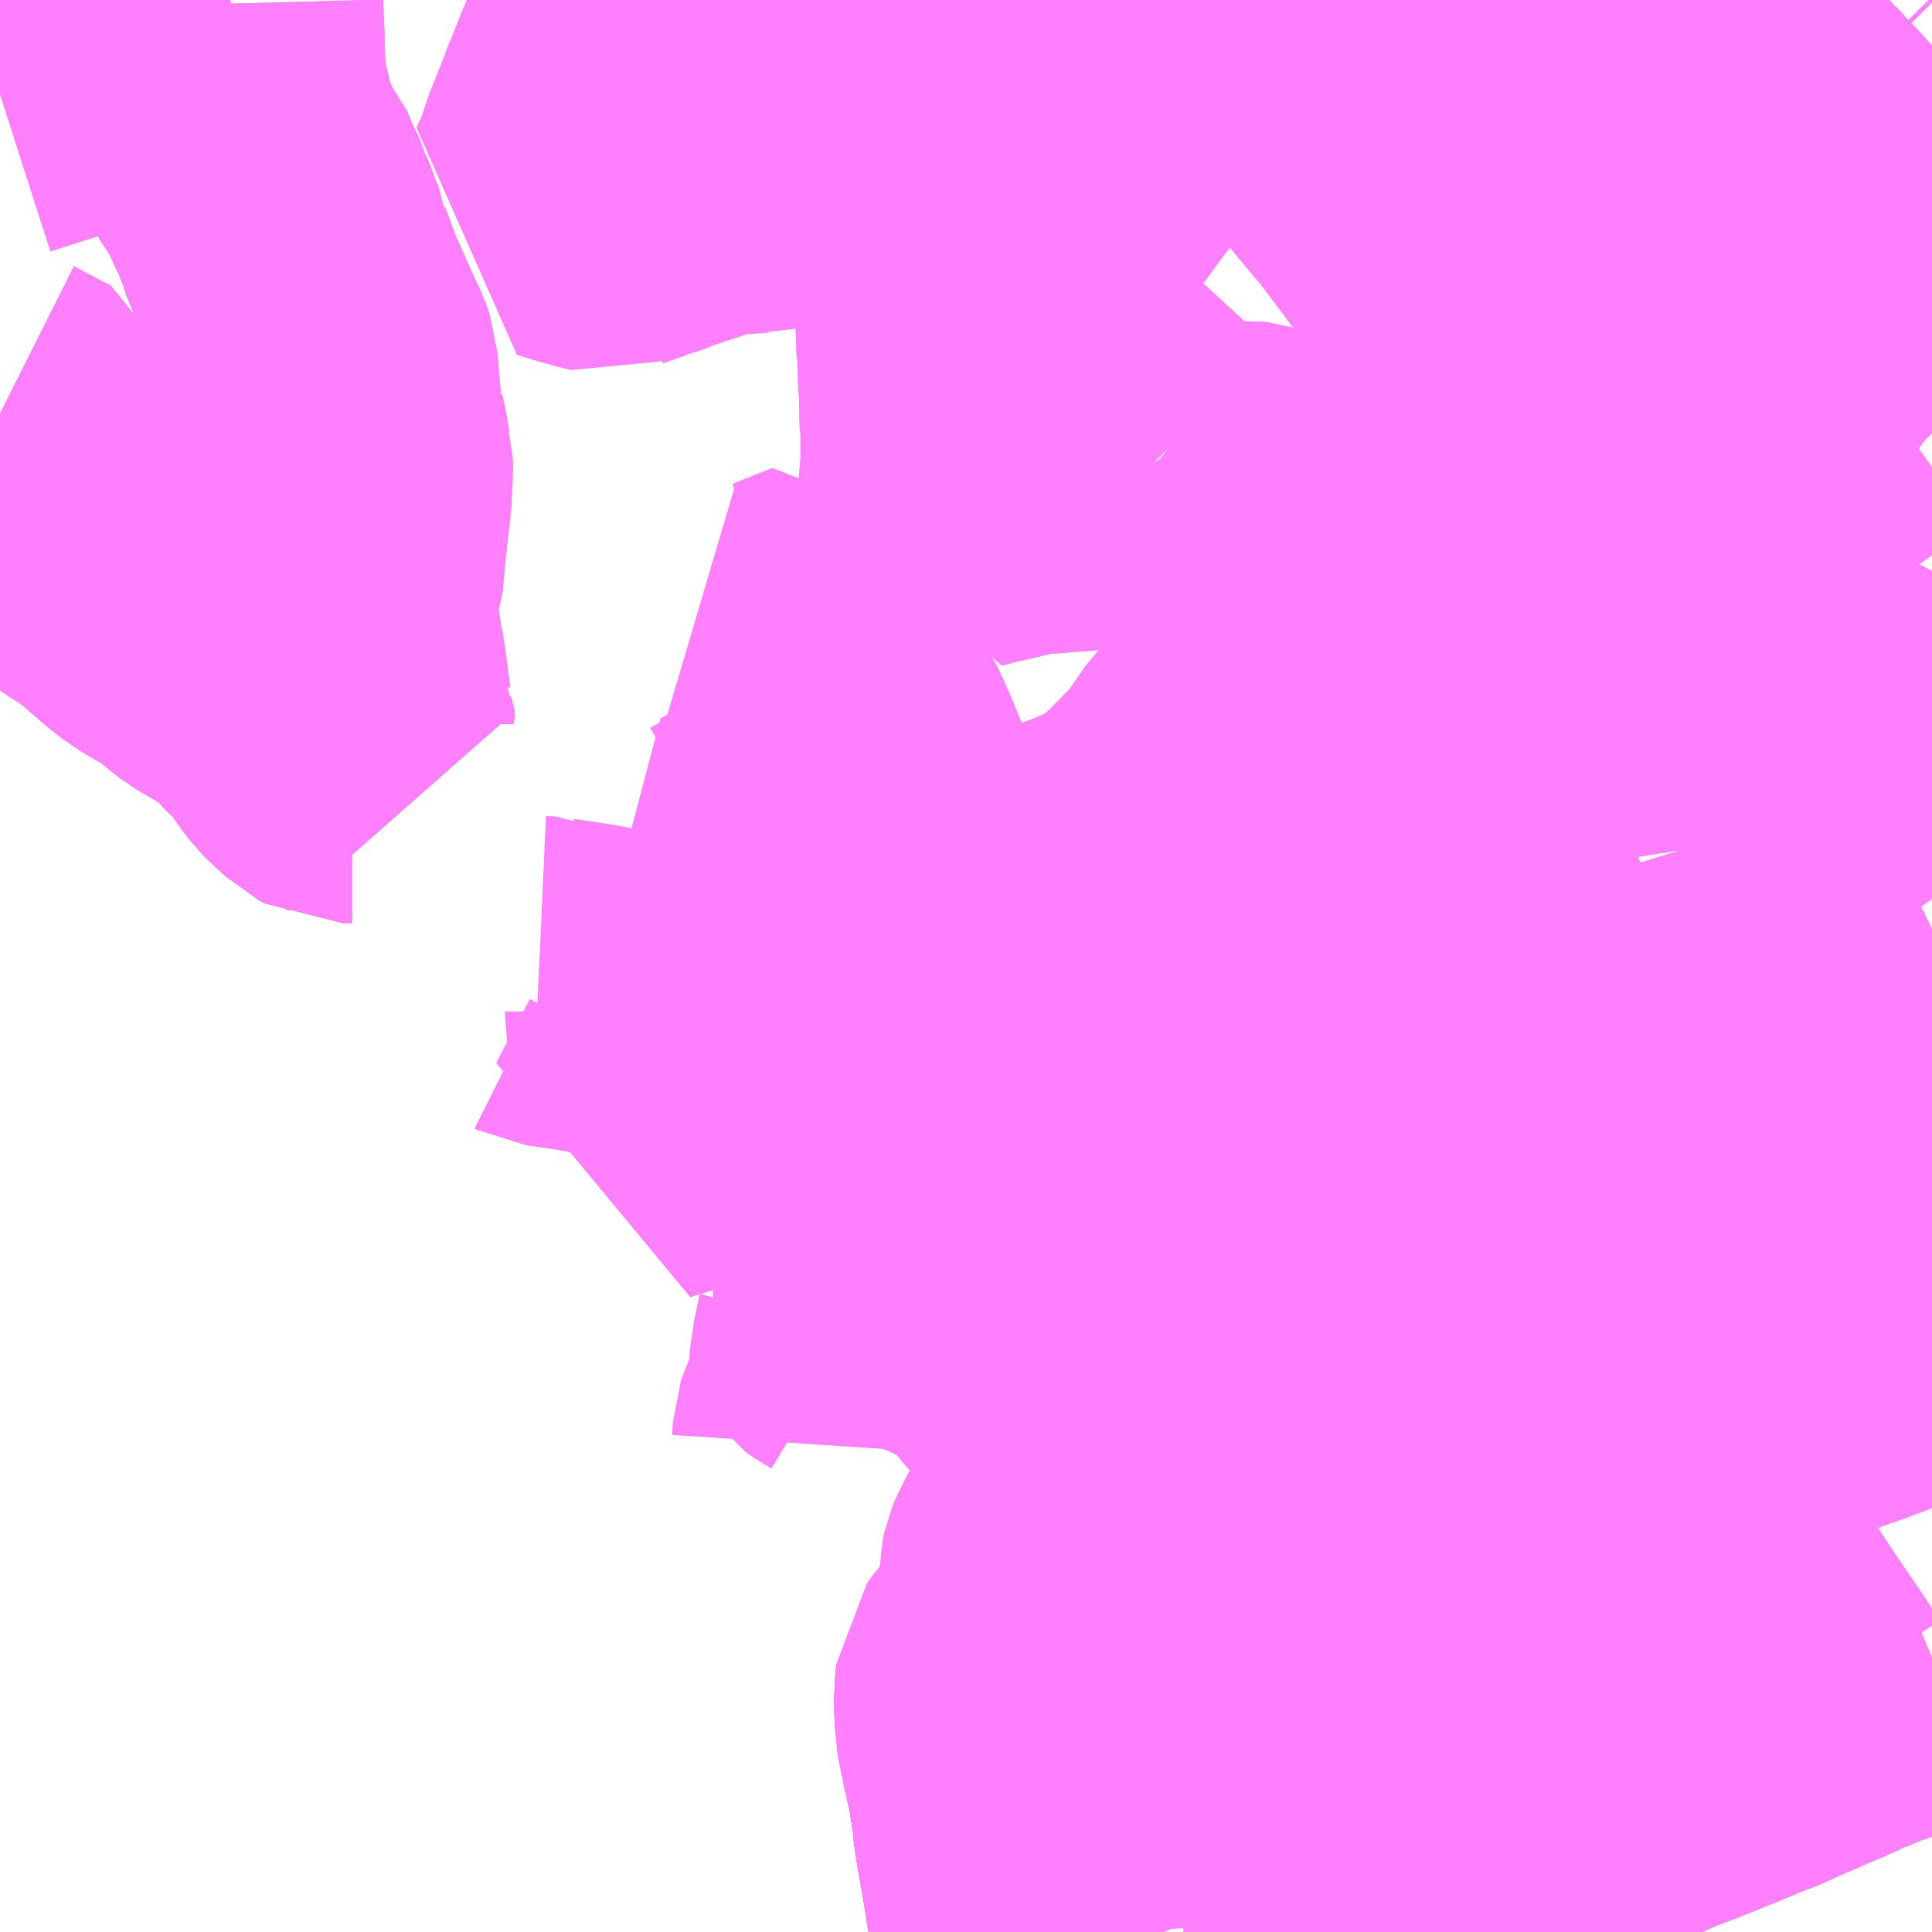 <?xml version="1.0" encoding="UTF-8"?>
<svg  xmlns="http://www.w3.org/2000/svg" xmlns:xlink="http://www.w3.org/1999/xlink" xmlns:go="http://purl.org/svgmap/profile" property="N07_001,N07_002,N07_003,N07_004,N07_005,N07_006,N07_007" viewBox="13952.637 -3599.121 4.395 4.395" go:dataArea="13952.63671875 -3599.12109375 4.39453125 4.39453125" >
<globalCoordinateSystem srsName="http://purl.org/crs/84" transform="matrix(100.0,0.0,0.0,-100.0,0.0,0.0)" />
<defs>
 <g id="p0" >
  <circle cx="0.0" cy="0.0" r="3" stroke="green" stroke-width="0.75" vector-effect="non-scaling-stroke" />
 </g>
</defs>
<g fill="none" fill-rule="evenodd" stroke="#FF00FF" stroke-width="0.75" opacity="0.5" vector-effect="non-scaling-stroke" stroke-linejoin="bevel" >
<path content="1,丸建自動車,⑧,23.0,21.0,21.0," xlink:title="1" d="M13957.031,-3595.351L13956.983,-3595.331L13956.978,-3595.328L13956.905,-3595.296L13956.881,-3595.288L13956.849,-3595.275L13956.824,-3595.265L13956.816,-3595.26L13956.805,-3595.256L13956.789,-3595.249L13956.786,-3595.247L13956.756,-3595.235L13956.738,-3595.227L13956.69,-3595.299L13956.624,-3595.396L13956.588,-3595.451L13956.579,-3595.466L13956.57,-3595.479L13956.545,-3595.524L13956.519,-3595.582L13956.489,-3595.67L13956.473,-3595.72L13956.453,-3595.801L13956.437,-3595.883L13956.434,-3595.897L13956.432,-3595.914L13956.414,-3596L13956.402,-3596.064L13956.394,-3596.108L13956.388,-3596.139L13956.381,-3596.173L13956.38,-3596.178L13956.4,-3596.183L13956.44,-3596.199L13956.466,-3596.208L13956.502,-3596.223L13956.588,-3596.256L13956.613,-3596.267L13956.68,-3596.291L13956.701,-3596.302L13956.701,-3596.305L13956.703,-3596.321L13956.712,-3596.357L13956.718,-3596.375L13956.723,-3596.388L13956.723,-3596.391L13956.738,-3596.432L13956.746,-3596.44L13956.754,-3596.439L13956.779,-3596.43L13956.786,-3596.428L13956.804,-3596.425L13956.836,-3596.426L13956.845,-3596.431L13956.849,-3596.435L13956.855,-3596.446L13956.855,-3596.458L13956.85,-3596.475L13956.847,-3596.486L13956.84,-3596.503L13956.836,-3596.514L13956.803,-3596.597L13956.802,-3596.601L13956.799,-3596.606L13956.796,-3596.617L13956.793,-3596.628L13956.793,-3596.652L13956.798,-3596.68L13956.82,-3596.682L13956.863,-3596.686L13956.888,-3596.691L13956.89,-3596.691L13956.912,-3596.695L13956.946,-3596.7L13956.985,-3596.706L13956.998,-3596.707L13957.008,-3596.712L13957.031,-3596.718"/>
<path content="1,丸建自動車,⑨,22.0,20.0,20.0," xlink:title="1" d="M13957.031,-3596.718L13957.008,-3596.712L13956.998,-3596.707L13956.985,-3596.706L13956.946,-3596.7L13956.912,-3596.695L13956.89,-3596.691L13956.888,-3596.691L13956.863,-3596.686L13956.82,-3596.682L13956.798,-3596.68L13956.793,-3596.652L13956.793,-3596.628L13956.796,-3596.617L13956.799,-3596.606L13956.802,-3596.601L13956.803,-3596.597L13956.836,-3596.514L13956.84,-3596.503L13956.847,-3596.486L13956.85,-3596.475L13956.855,-3596.458L13956.855,-3596.446L13956.849,-3596.435L13956.845,-3596.431L13956.836,-3596.426L13956.804,-3596.425L13956.786,-3596.428L13956.779,-3596.43L13956.754,-3596.439L13956.746,-3596.44L13956.738,-3596.432L13956.723,-3596.391L13956.723,-3596.388L13956.718,-3596.375L13956.712,-3596.357L13956.703,-3596.321L13956.701,-3596.305L13956.701,-3596.302L13956.68,-3596.291L13956.613,-3596.267L13956.588,-3596.256L13956.502,-3596.223L13956.466,-3596.208L13956.44,-3596.199L13956.4,-3596.183L13956.38,-3596.178L13956.381,-3596.173L13956.388,-3596.139L13956.394,-3596.108L13956.402,-3596.064L13956.414,-3596L13956.432,-3595.914L13956.434,-3595.897L13956.437,-3595.883L13956.453,-3595.801L13956.473,-3595.72L13956.489,-3595.67L13956.519,-3595.582L13956.545,-3595.524L13956.57,-3595.479L13956.579,-3595.466L13956.588,-3595.451L13956.624,-3595.396L13956.69,-3595.299L13956.738,-3595.227L13956.756,-3595.235L13956.786,-3595.247L13956.789,-3595.249L13956.805,-3595.256L13956.816,-3595.26L13956.824,-3595.265L13956.849,-3595.275L13956.881,-3595.288L13956.905,-3595.296L13956.978,-3595.328L13956.983,-3595.331L13957.031,-3595.351"/>
<path content="1,東武バスウエスト,大60,6.5,4.5,4.5," xlink:title="1" d="M13956.396,-3594.727L13956.387,-3594.735L13956.306,-3594.814L13956.288,-3594.834L13956.283,-3594.837L13956.279,-3594.84L13956.272,-3594.847L13956.23,-3594.889L13956.192,-3594.924L13956.132,-3594.977"/>
<path content="1,東武バスウエスト,大60,6.5,4.5,4.5," xlink:title="1" d="M13956.105,-3594.963L13956.132,-3594.977"/>
<path content="1,東武バスウエスト,大60,6.5,4.5,4.5," xlink:title="1" d="M13956.132,-3594.977L13956.087,-3595.022L13956.072,-3595.037L13956.058,-3595.053L13956.04,-3595.07L13956.015,-3595.097L13955.968,-3595.148L13955.944,-3595.185L13955.926,-3595.217L13955.923,-3595.227L13955.919,-3595.234L13955.883,-3595.315L13955.851,-3595.382L13955.844,-3595.4L13955.83,-3595.406L13955.825,-3595.41L13955.813,-3595.421L13955.802,-3595.435L13955.797,-3595.444L13955.783,-3595.472L13955.771,-3595.496L13955.758,-3595.52L13955.736,-3595.565L13955.732,-3595.578L13955.731,-3595.591L13955.729,-3595.603L13955.727,-3595.613L13955.725,-3595.628L13955.722,-3595.66L13955.72,-3595.666L13955.721,-3595.673L13955.715,-3595.794L13955.713,-3595.84L13955.71,-3595.91L13955.706,-3595.992L13955.701,-3596.128L13955.7,-3596.143L13955.701,-3596.173L13955.698,-3596.195L13955.698,-3596.209L13955.697,-3596.216L13955.695,-3596.329L13955.693,-3596.347L13955.693,-3596.378L13955.698,-3596.397L13955.718,-3596.437L13955.731,-3596.457L13955.763,-3596.498L13955.77,-3596.521L13955.776,-3596.548L13955.79,-3596.6L13955.801,-3596.649L13955.808,-3596.689L13955.785,-3596.69L13955.777,-3596.688L13955.761,-3596.686L13955.73,-3596.682L13955.638,-3596.666L13955.629,-3596.666L13955.614,-3596.668L13955.515,-3596.707L13955.488,-3596.717L13955.482,-3596.72"/>
<path content="1,東武バスウエスト,大62,45.5,45.0,45.0," xlink:title="1" d="M13956.396,-3594.727L13956.387,-3594.735L13956.306,-3594.814L13956.288,-3594.834L13956.283,-3594.837L13956.279,-3594.84L13956.272,-3594.847L13956.23,-3594.889L13956.192,-3594.924L13956.132,-3594.977L13956.105,-3594.963L13956.085,-3594.957L13956.066,-3594.949L13956.057,-3594.945L13956.044,-3594.94L13955.983,-3594.913L13955.973,-3594.909L13955.958,-3594.902L13955.883,-3594.869L13955.847,-3594.852L13955.828,-3594.843L13955.82,-3594.84L13955.817,-3594.839L13955.741,-3594.801L13955.713,-3594.789L13955.693,-3594.778L13955.667,-3594.765L13955.644,-3594.754L13955.621,-3594.743L13955.59,-3594.727M13954.991,-3594.727L13954.986,-3594.773L13954.977,-3594.82L13954.975,-3594.841L13954.972,-3594.855L13954.957,-3594.941L13954.95,-3594.988L13954.95,-3594.998L13954.939,-3595.069L13954.921,-3595.15L13954.916,-3595.166L13954.914,-3595.185L13954.909,-3595.236L13954.911,-3595.279L13954.913,-3595.3"/>
<path content="1,東武バスウエスト,大65,16.5,11.5,11.5," xlink:title="1" d="M13954.991,-3594.727L13954.986,-3594.773L13954.977,-3594.82L13954.975,-3594.841L13954.972,-3594.855L13954.957,-3594.941L13954.95,-3594.988L13954.95,-3594.998L13954.939,-3595.069L13954.921,-3595.15L13954.916,-3595.166L13954.914,-3595.185L13954.909,-3595.236L13954.911,-3595.279L13954.913,-3595.3"/>
<path content="1,東武バスウエスト,尾01,209.2,197.5,196.0," xlink:title="1" d="M13956.131,-3595.623L13956.126,-3595.665L13956.127,-3595.696L13956.126,-3595.771L13956.133,-3595.791L13956.157,-3595.798L13956.177,-3595.806L13956.191,-3595.811L13956.204,-3595.817L13956.239,-3595.826L13956.241,-3595.827L13956.312,-3595.845L13956.326,-3595.849L13956.385,-3595.866L13956.389,-3595.868L13956.399,-3595.872L13956.437,-3595.883"/>
<path content="1,東武バスウエスト,尾01,209.2,197.5,196.0," xlink:title="1" d="M13956.437,-3595.883L13956.434,-3595.897L13956.432,-3595.914L13956.414,-3596L13956.402,-3596.064L13956.394,-3596.108L13956.388,-3596.139L13956.381,-3596.173L13956.38,-3596.178"/>
<path content="1,東武バスウエスト,尾01,209.2,197.5,196.0," xlink:title="1" d="M13956.38,-3596.178L13956.4,-3596.183L13956.44,-3596.199L13956.466,-3596.208L13956.502,-3596.223L13956.588,-3596.256L13956.613,-3596.267L13956.68,-3596.291L13956.701,-3596.302L13956.701,-3596.305L13956.703,-3596.321L13956.712,-3596.357L13956.718,-3596.375L13956.723,-3596.388L13956.723,-3596.391L13956.738,-3596.432L13956.746,-3596.44L13956.754,-3596.439L13956.779,-3596.43L13956.786,-3596.428L13956.804,-3596.425L13956.836,-3596.426L13956.845,-3596.431L13956.849,-3596.435L13956.855,-3596.446L13956.855,-3596.458L13956.85,-3596.475L13956.847,-3596.486L13956.84,-3596.503L13956.836,-3596.514L13956.803,-3596.597L13956.802,-3596.601L13956.799,-3596.606L13956.796,-3596.617L13956.793,-3596.628L13956.793,-3596.652L13956.798,-3596.68"/>
<path content="1,東武バスウエスト,尾01,209.2,197.5,196.0," xlink:title="1" d="M13956.38,-3596.178L13956.374,-3596.209L13956.371,-3596.217L13956.369,-3596.238L13956.361,-3596.251L13956.353,-3596.263L13956.335,-3596.297L13956.329,-3596.309L13956.318,-3596.33L13956.297,-3596.374L13956.293,-3596.381L13956.277,-3596.419L13956.267,-3596.439L13956.254,-3596.47L13956.249,-3596.481L13956.223,-3596.539L13956.204,-3596.584L13956.196,-3596.604L13956.156,-3596.701L13956.179,-3596.709L13956.198,-3596.716L13956.245,-3596.729L13956.257,-3596.725L13956.319,-3596.701L13956.35,-3596.689L13956.409,-3596.686L13956.45,-3596.682L13956.483,-3596.68L13956.509,-3596.68L13956.547,-3596.677L13956.635,-3596.675L13956.773,-3596.677L13956.798,-3596.68"/>
<path content="1,東武バスウエスト,尾01,209.2,197.5,196.0," xlink:title="1" d="M13956.798,-3596.68L13956.82,-3596.682L13956.863,-3596.686L13956.888,-3596.691L13956.89,-3596.691L13956.912,-3596.695L13956.946,-3596.7L13956.985,-3596.706L13956.998,-3596.707L13957.008,-3596.712L13957.031,-3596.718"/>
<path content="1,東武バスウエスト,尾01,209.2,197.5,196.0," xlink:title="1" d="M13957.031,-3596.089L13957.009,-3596.081L13956.959,-3596.06L13956.932,-3596.053L13956.91,-3596.045L13956.843,-3596.02L13956.788,-3596.001L13956.747,-3595.984L13956.694,-3595.968L13956.515,-3595.909L13956.437,-3595.883"/>
<path content="1,東武バスウエスト,尾08,72.5,56.5,56.5," xlink:title="1" d="M13955.468,-3596.724L13955.394,-3596.748L13955.349,-3596.758L13955.334,-3596.758L13955.326,-3596.762L13955.317,-3596.763L13955.279,-3596.769L13955.272,-3596.77L13955.245,-3596.775L13955.182,-3596.786L13955.156,-3596.789L13955.145,-3596.791L13955.127,-3596.794L13955.118,-3596.795L13955.116,-3596.796L13955.035,-3596.807L13955.029,-3596.808L13954.998,-3596.816L13954.988,-3596.814L13954.955,-3596.818L13954.911,-3596.824L13954.88,-3596.829L13954.824,-3596.837L13954.812,-3596.84L13954.808,-3596.84L13954.781,-3596.844L13954.756,-3596.847L13954.735,-3596.85L13954.712,-3596.853L13954.697,-3596.853L13954.648,-3596.858L13954.606,-3596.86L13954.597,-3596.859L13954.587,-3596.858L13954.571,-3596.854L13954.541,-3596.847L13954.501,-3596.838L13954.492,-3596.836L13954.472,-3596.834L13954.419,-3596.817L13954.411,-3596.812L13954.412,-3596.804L13954.435,-3596.758L13954.449,-3596.739L13954.482,-3596.701L13954.505,-3596.675L13954.528,-3596.651L13954.546,-3596.632L13954.567,-3596.611L13954.607,-3596.569L13954.613,-3596.556L13954.611,-3596.506L13954.611,-3596.492L13954.616,-3596.469L13954.624,-3596.449L13954.64,-3596.42L13954.656,-3596.395L13954.668,-3596.377L13954.691,-3596.344L13954.695,-3596.339L13954.703,-3596.33L13954.718,-3596.312L13954.723,-3596.331L13954.727,-3596.343L13954.727,-3596.368L13954.725,-3596.373L13954.725,-3596.392L13954.733,-3596.406L13954.742,-3596.412L13954.789,-3596.431L13954.818,-3596.442L13954.863,-3596.458L13954.87,-3596.457L13954.918,-3596.479L13954.923,-3596.48L13954.981,-3596.503L13955,-3596.512L13955.05,-3596.537L13955.075,-3596.551L13955.114,-3596.575L13955.137,-3596.588L13955.139,-3596.59L13955.168,-3596.608L13955.176,-3596.612L13955.268,-3596.672L13955.285,-3596.682L13955.297,-3596.688L13955.321,-3596.694L13955.348,-3596.7L13955.372,-3596.704L13955.382,-3596.707L13955.426,-3596.715L13955.468,-3596.724"/>
<path content="1,東武バスウエスト,尾08,72.5,56.5,56.5," xlink:title="1" d="M13957.031,-3596.718L13957.008,-3596.712L13956.998,-3596.707L13956.985,-3596.706L13956.946,-3596.7L13956.912,-3596.695L13956.89,-3596.691L13956.888,-3596.691L13956.863,-3596.686L13956.82,-3596.682L13956.798,-3596.68L13956.773,-3596.677L13956.635,-3596.675L13956.547,-3596.677L13956.509,-3596.68L13956.483,-3596.68L13956.45,-3596.682L13956.409,-3596.686L13956.35,-3596.689L13956.319,-3596.701L13956.257,-3596.725L13956.245,-3596.729L13956.198,-3596.716L13956.179,-3596.709L13956.156,-3596.701L13956.134,-3596.704L13956.041,-3596.703L13955.986,-3596.701L13955.947,-3596.699L13955.907,-3596.698L13955.851,-3596.693L13955.808,-3596.689L13955.785,-3596.69L13955.777,-3596.688L13955.761,-3596.686L13955.73,-3596.682L13955.638,-3596.666L13955.629,-3596.666L13955.614,-3596.668L13955.515,-3596.707L13955.488,-3596.717L13955.482,-3596.72L13955.468,-3596.724"/>
<path content="1,東武バスウエスト,尾10,8.0,8.0,8.0," xlink:title="1" d="M13954.991,-3594.727L13954.986,-3594.773L13954.977,-3594.82L13954.975,-3594.841L13954.972,-3594.855L13954.957,-3594.941L13954.95,-3594.988L13954.95,-3594.998L13954.939,-3595.069L13954.921,-3595.15L13954.946,-3595.16L13954.966,-3595.169L13955.042,-3595.21L13955.095,-3595.239L13955.12,-3595.252L13955.143,-3595.264L13955.194,-3595.292L13955.224,-3595.307L13955.267,-3595.33L13955.292,-3595.343L13955.301,-3595.35L13955.315,-3595.353L13955.355,-3595.377L13955.368,-3595.384L13955.451,-3595.428L13955.472,-3595.439L13955.49,-3595.449L13955.563,-3595.487L13955.634,-3595.525L13955.666,-3595.541L13955.677,-3595.547L13955.696,-3595.559L13955.716,-3595.569L13955.732,-3595.578L13955.76,-3595.593L13955.85,-3595.64L13955.903,-3595.67L13955.953,-3595.696L13955.984,-3595.712L13955.99,-3595.716L13956.018,-3595.731L13956.097,-3595.773L13956.101,-3595.775L13956.133,-3595.791"/>
<path content="1,東武バスウエスト,尾10,8.0,8.0,8.0," xlink:title="1" d="M13956.131,-3595.623L13956.126,-3595.665L13956.127,-3595.696L13956.126,-3595.771L13956.133,-3595.791"/>
<path content="1,東武バスウエスト,尾10,8.0,8.0,8.0," xlink:title="1" d="M13956.133,-3595.791L13956.157,-3595.798L13956.177,-3595.806L13956.191,-3595.811L13956.204,-3595.817L13956.239,-3595.826L13956.241,-3595.827L13956.312,-3595.845L13956.326,-3595.849L13956.385,-3595.866L13956.389,-3595.868L13956.399,-3595.872L13956.437,-3595.883L13956.515,-3595.909L13956.694,-3595.968L13956.747,-3595.984L13956.788,-3596.001L13956.843,-3596.02L13956.91,-3596.045L13956.932,-3596.053L13956.959,-3596.06L13957.009,-3596.081L13957.031,-3596.089"/>
<path content="1,東武バスウエスト,川越04,20.0,12.0,12.0," xlink:title="1" d="M13952.637,-3598.906L13952.746,-3598.941L13952.811,-3598.966L13952.843,-3598.977L13952.857,-3598.984L13952.906,-3599.005L13952.917,-3599.011L13952.932,-3599.023L13952.955,-3599.045L13952.985,-3599.071L13953.001,-3599.082L13953.014,-3599.087L13953.032,-3599.093L13953.061,-3599.099L13953.069,-3599.1L13953.111,-3599.107L13953.134,-3599.112L13953.16,-3599.121"/>
<path content="1,東武バスウエスト,川越06,42.0,31.5,31.5," xlink:title="1" d="M13954.991,-3594.727L13954.986,-3594.773L13954.977,-3594.82L13954.975,-3594.841L13954.972,-3594.855L13954.957,-3594.941L13954.95,-3594.988L13954.95,-3594.998L13954.939,-3595.069L13954.921,-3595.15L13954.916,-3595.166L13954.914,-3595.185L13954.909,-3595.236L13954.911,-3595.279L13954.913,-3595.3"/>
<path content="1,東武バスウエスト,川越06,42.0,31.5,31.5," xlink:title="1" d="M13955.59,-3594.727L13955.621,-3594.743L13955.644,-3594.754L13955.667,-3594.765L13955.693,-3594.778L13955.713,-3594.789L13955.741,-3594.801L13955.817,-3594.839L13955.82,-3594.84L13955.828,-3594.843L13955.847,-3594.852L13955.883,-3594.869L13955.958,-3594.902L13955.973,-3594.909L13955.983,-3594.913L13956.044,-3594.94L13956.057,-3594.945L13956.066,-3594.949L13956.085,-3594.957L13956.105,-3594.963L13956.132,-3594.977L13956.181,-3594.996L13956.191,-3595L13956.271,-3595.033L13956.33,-3595.057L13956.344,-3595.063L13956.417,-3595.095L13956.438,-3595.102L13956.478,-3595.118L13956.535,-3595.141L13956.562,-3595.152L13956.583,-3595.161L13956.612,-3595.173L13956.644,-3595.184L13956.66,-3595.193L13956.738,-3595.227L13956.756,-3595.235L13956.786,-3595.247L13956.789,-3595.249L13956.805,-3595.256L13956.816,-3595.26L13956.824,-3595.265L13956.849,-3595.275L13956.881,-3595.288L13956.905,-3595.296L13956.978,-3595.328L13956.983,-3595.331L13957.031,-3595.351"/>
<path content="1,東武バスウエスト,扇02,3.0,3.0,3.0," xlink:title="1" d="M13954.991,-3594.727L13954.986,-3594.773L13954.977,-3594.82L13954.975,-3594.841L13954.972,-3594.855L13954.957,-3594.941L13954.95,-3594.988L13954.95,-3594.998L13954.939,-3595.069L13954.921,-3595.15L13954.946,-3595.16L13954.966,-3595.169L13955.042,-3595.21L13955.095,-3595.239L13955.12,-3595.252L13955.143,-3595.264L13955.194,-3595.292L13955.224,-3595.307L13955.267,-3595.33L13955.292,-3595.343L13955.301,-3595.35L13955.315,-3595.353L13955.355,-3595.377L13955.368,-3595.384L13955.451,-3595.428L13955.472,-3595.439L13955.49,-3595.449L13955.563,-3595.487L13955.634,-3595.525L13955.666,-3595.541L13955.677,-3595.547L13955.696,-3595.559L13955.716,-3595.569L13955.732,-3595.578L13955.76,-3595.593L13955.85,-3595.64L13955.903,-3595.67L13955.953,-3595.696L13955.984,-3595.712L13955.99,-3595.716L13956.018,-3595.731L13956.097,-3595.773L13956.101,-3595.775L13956.133,-3595.791L13956.157,-3595.798L13956.177,-3595.806L13956.191,-3595.811L13956.204,-3595.817L13956.239,-3595.826L13956.241,-3595.827L13956.312,-3595.845L13956.326,-3595.849L13956.385,-3595.866L13956.389,-3595.868L13956.399,-3595.872L13956.437,-3595.883L13956.515,-3595.909L13956.694,-3595.968L13956.747,-3595.984L13956.788,-3596.001L13956.843,-3596.02L13956.91,-3596.045L13956.932,-3596.053L13956.959,-3596.06L13957.009,-3596.081L13957.031,-3596.089"/>
<path content="1,東武バスウエスト,扇02,3.0,3.0,3.0," xlink:title="1" d="M13955.59,-3594.727L13955.621,-3594.743L13955.644,-3594.754L13955.667,-3594.765L13955.693,-3594.778L13955.713,-3594.789L13955.741,-3594.801L13955.817,-3594.839L13955.82,-3594.84L13955.828,-3594.843L13955.847,-3594.852L13955.883,-3594.869L13955.958,-3594.902L13955.973,-3594.909L13955.983,-3594.913L13956.044,-3594.94L13956.057,-3594.945L13956.066,-3594.949L13956.085,-3594.957L13956.105,-3594.963L13956.132,-3594.977L13956.181,-3594.996L13956.191,-3595L13956.271,-3595.033L13956.33,-3595.057L13956.344,-3595.063L13956.417,-3595.095L13956.438,-3595.102L13956.478,-3595.118L13956.535,-3595.141L13956.562,-3595.152L13956.583,-3595.161L13956.612,-3595.173L13956.644,-3595.184L13956.66,-3595.193L13956.738,-3595.227L13956.756,-3595.235L13956.786,-3595.247L13956.789,-3595.249L13956.805,-3595.256L13956.816,-3595.26L13956.824,-3595.265L13956.849,-3595.275L13956.881,-3595.288L13956.905,-3595.296L13956.978,-3595.328L13956.983,-3595.331L13957.031,-3595.351"/>
<path content="3,上尾市,大石循環,6.0,6.0,6.0," xlink:title="3" d="M13954.814,-3596.991L13954.847,-3597.005L13954.875,-3597.021L13954.947,-3597.055L13954.95,-3597.058L13955.009,-3597.087L13955.04,-3597.1L13955.074,-3597.116L13955.092,-3597.125L13955.12,-3597.135L13955.129,-3597.138L13955.177,-3597.16L13955.182,-3597.162L13955.19,-3597.166L13955.22,-3597.183L13955.248,-3597.204L13955.253,-3597.207L13955.274,-3597.227L13955.285,-3597.237L13955.354,-3597.307L13955.356,-3597.313L13955.365,-3597.32L13955.415,-3597.393L13955.427,-3597.405L13955.475,-3597.433L13955.523,-3597.471L13955.532,-3597.485L13955.543,-3597.502L13955.552,-3597.518L13955.557,-3597.528L13955.607,-3597.52L13955.632,-3597.516L13955.651,-3597.511L13955.658,-3597.51"/>
<path content="3,上尾市,大石循環,6.0,6.0,6.0," xlink:title="3" d="M13954.814,-3596.991L13954.807,-3596.998L13954.779,-3597.042L13954.756,-3597.076L13954.73,-3597.116L13954.698,-3597.169L13954.693,-3597.18L13954.648,-3597.255L13954.631,-3597.289L13954.624,-3597.31L13954.595,-3597.382L13954.592,-3597.389L13954.58,-3597.416L13954.568,-3597.442L13954.562,-3597.452L13954.535,-3597.501L13954.483,-3597.585"/>
<path content="3,上尾市,大石循環,6.0,6.0,6.0," xlink:title="3" d="M13955.823,-3597.477L13955.803,-3597.48L13955.789,-3597.482L13955.774,-3597.485L13955.756,-3597.489L13955.719,-3597.498L13955.702,-3597.502L13955.678,-3597.507L13955.675,-3597.508L13955.658,-3597.51"/>
<path content="3,上尾市,大石循環,6.0,6.0,6.0," xlink:title="3" d="M13955.823,-3597.477L13955.79,-3597.553L13955.787,-3597.562L13955.777,-3597.584L13955.773,-3597.599L13955.77,-3597.619L13955.765,-3597.634L13955.77,-3597.651L13955.778,-3597.666L13955.792,-3597.681L13955.826,-3597.698L13955.844,-3597.706L13955.88,-3597.714L13955.882,-3597.715L13955.945,-3597.729L13955.981,-3597.738L13956.026,-3597.748L13956.045,-3597.751L13956.084,-3597.76L13956.087,-3597.762L13956.12,-3597.77L13956.201,-3597.79L13956.221,-3597.794L13956.247,-3597.802L13956.279,-3597.816L13956.323,-3597.836L13956.329,-3597.838L13956.367,-3597.859L13956.396,-3597.876L13956.386,-3597.897L13956.366,-3597.928L13956.342,-3597.965L13956.319,-3598L13956.317,-3598.007L13956.291,-3598.044L13956.278,-3598.064L13956.274,-3598.069L13956.263,-3598.087L13956.243,-3598.116L13956.236,-3598.125L13956.207,-3598.166L13956.183,-3598.199L13956.17,-3598.217L13956.139,-3598.258L13956.136,-3598.262L13956.086,-3598.327L13956.078,-3598.336L13956.069,-3598.349L13956.048,-3598.375L13955.934,-3598.526L13955.905,-3598.566L13955.882,-3598.596L13955.876,-3598.604L13955.85,-3598.639L13955.825,-3598.672L13955.789,-3598.72"/>
<path content="3,上尾市,大石循環,6.0,6.0,6.0," xlink:title="3" d="M13957.031,-3597.01L13957.004,-3596.997L13956.942,-3596.966L13956.9,-3596.945L13956.883,-3596.936L13956.873,-3596.931L13956.858,-3596.925L13956.78,-3596.895L13956.777,-3596.894L13956.752,-3596.885L13956.739,-3596.881L13956.723,-3596.877L13956.699,-3596.869L13956.69,-3596.867L13956.681,-3596.863L13956.673,-3596.86L13956.601,-3596.839L13956.589,-3596.834L13956.564,-3596.827L13956.461,-3596.795L13956.452,-3596.793L13956.437,-3596.787L13956.392,-3596.774L13956.371,-3596.767L13956.353,-3596.762L13956.316,-3596.751L13956.245,-3596.729L13956.198,-3596.716L13956.179,-3596.709L13956.156,-3596.701L13956.134,-3596.704L13956.041,-3596.703L13955.986,-3596.701L13955.947,-3596.699L13955.907,-3596.698L13955.851,-3596.693L13955.808,-3596.689L13955.785,-3596.69L13955.777,-3596.688L13955.761,-3596.686L13955.73,-3596.682L13955.638,-3596.666L13955.629,-3596.666L13955.614,-3596.668L13955.515,-3596.707L13955.488,-3596.717L13955.482,-3596.72L13955.468,-3596.724L13955.394,-3596.748L13955.349,-3596.758L13955.334,-3596.758L13955.326,-3596.762L13955.317,-3596.763L13955.279,-3596.769L13955.272,-3596.77L13955.245,-3596.775L13955.182,-3596.786L13955.156,-3596.789L13955.145,-3596.791L13955.127,-3596.794L13955.118,-3596.795L13955.116,-3596.796L13955.035,-3596.807L13955.029,-3596.808L13954.998,-3596.816L13954.988,-3596.814L13954.955,-3596.818L13954.925,-3596.86L13954.877,-3596.912L13954.834,-3596.964L13954.814,-3596.991"/>
<path content="3,上尾市,大石循環,6.0,6.0,6.0," xlink:title="3" d="M13955.658,-3597.51L13955.656,-3597.494L13955.653,-3597.479L13955.651,-3597.465L13955.663,-3597.438L13955.686,-3597.389L13955.719,-3597.315L13955.745,-3597.26L13955.803,-3597.289L13955.811,-3597.293L13955.824,-3597.297L13955.833,-3597.308L13955.861,-3597.332L13955.879,-3597.349L13955.868,-3597.369L13955.863,-3597.382L13955.858,-3597.392L13955.856,-3597.403L13955.84,-3597.435L13955.838,-3597.439L13955.837,-3597.444L13955.823,-3597.477"/>
<path content="3,上尾市,大石循環,6.0,6.0,6.0," xlink:title="3" d="M13954.483,-3597.585L13954.463,-3597.617L13954.447,-3597.642L13954.44,-3597.654L13954.434,-3597.663L13954.43,-3597.668L13954.445,-3597.673L13954.494,-3597.693L13954.528,-3597.706L13954.542,-3597.678L13954.569,-3597.618L13954.532,-3597.605L13954.483,-3597.585"/>
<path content="3,上尾市,大石循環,6.0,6.0,6.0," xlink:title="3" d="M13955.789,-3598.72L13955.77,-3598.741L13955.738,-3598.779L13955.666,-3598.867L13955.661,-3598.872L13955.628,-3598.913L13955.587,-3598.97L13955.56,-3599.006L13955.539,-3599L13955.503,-3598.991L13955.479,-3598.988L13955.458,-3598.986L13955.436,-3598.991L13955.38,-3598.99L13955.358,-3598.992L13955.333,-3598.996L13955.299,-3599.002L13955.256,-3599.008L13955.225,-3599.012L13955.197,-3599.013L13955.184,-3599.015L13955.175,-3599.015L13955.148,-3599.018L13955.134,-3598.904"/>
<path content="3,上尾市,大石循環,6.0,6.0,6.0," xlink:title="3" d="M13955.789,-3598.72L13955.837,-3598.749L13955.877,-3598.771L13955.9,-3598.787L13955.934,-3598.809L13955.96,-3598.825L13955.971,-3598.834L13955.981,-3598.841L13956.006,-3598.865L13956.021,-3598.885L13956.032,-3598.903L13956.036,-3598.912L13956.055,-3598.948L13956.09,-3599.017L13956.094,-3599.032L13956.108,-3599.014L13956.135,-3598.987L13956.169,-3598.951L13956.184,-3598.938L13956.219,-3598.909L13956.245,-3598.877L13956.259,-3598.863L13956.275,-3598.847L13956.288,-3598.833L13956.321,-3598.8L13956.337,-3598.788L13956.344,-3598.776L13956.367,-3598.754L13956.367,-3598.752L13956.373,-3598.747L13956.378,-3598.74L13956.381,-3598.738L13956.468,-3598.649L13956.48,-3598.634L13956.505,-3598.612L13956.55,-3598.565L13956.558,-3598.556L13956.607,-3598.508L13956.613,-3598.503L13956.617,-3598.497L13956.645,-3598.468L13956.653,-3598.458L13956.685,-3598.425L13956.689,-3598.423L13956.737,-3598.374L13956.769,-3598.341L13956.778,-3598.332L13956.788,-3598.323L13956.8,-3598.312L13956.819,-3598.291L13956.829,-3598.287L13956.841,-3598.278L13956.867,-3598.26L13956.909,-3598.233L13956.939,-3598.21L13956.985,-3598.171L13957.029,-3598.137L13957.031,-3598.135"/>
<path content="3,上尾市,大石循環,6.0,6.0,6.0," xlink:title="3" d="M13954.462,-3598.777L13954.501,-3598.76L13954.526,-3598.751L13954.534,-3598.747L13954.553,-3598.739L13954.564,-3598.734L13954.605,-3598.716L13954.663,-3598.683L13954.686,-3598.664L13954.731,-3598.62L13954.74,-3598.613L13954.749,-3598.604L13954.786,-3598.571L13954.808,-3598.552L13954.827,-3598.538L13954.851,-3598.523L13954.86,-3598.515L13954.872,-3598.544L13954.879,-3598.566L13954.884,-3598.597L13954.884,-3598.61L13954.956,-3598.622L13954.985,-3598.628L13955.078,-3598.644L13955.079,-3598.645L13955.105,-3598.649L13955.173,-3598.661L13955.171,-3598.677L13955.159,-3598.715L13955.146,-3598.747L13955.14,-3598.766L13955.135,-3598.773L13955.122,-3598.804L13955.121,-3598.809L13955.121,-3598.813L13955.134,-3598.904"/>
<path content="3,上尾市,大石循環,6.0,6.0,6.0," xlink:title="3" d="M13954.462,-3598.777L13954.431,-3598.761L13954.422,-3598.757L13954.412,-3598.753L13954.388,-3598.745L13954.357,-3598.738L13954.354,-3598.738L13954.33,-3598.736L13954.286,-3598.734L13954.269,-3598.731L13954.244,-3598.725L13954.222,-3598.718L13954.167,-3598.7L13954.15,-3598.694L13954.135,-3598.689L13954.093,-3598.673L13954.084,-3598.671L13954.055,-3598.66L13954.023,-3598.649L13954.016,-3598.646L13954.002,-3598.649L13953.953,-3598.663L13953.924,-3598.672L13953.946,-3598.719L13953.958,-3598.756L13953.961,-3598.767L13953.988,-3598.834L13954.007,-3598.884L13954.021,-3598.916L13954.021,-3598.918L13954.029,-3598.938L13954.034,-3598.951L13954.05,-3598.987L13954.062,-3599.026L13954.068,-3599.044L13954.104,-3599.034L13954.109,-3599.033L13954.111,-3599.032L13954.148,-3599.024L13954.168,-3599.02L13954.177,-3599.018L13954.187,-3599.015L13954.203,-3599.012L13954.224,-3599.006L13954.242,-3599.002L13954.259,-3598.998L13954.274,-3598.995L13954.295,-3598.989L13954.329,-3598.982L13954.339,-3598.978L13954.364,-3598.975L13954.383,-3598.974L13954.398,-3598.975L13954.408,-3598.971L13954.409,-3598.945L13954.413,-3598.911L13954.419,-3598.885L13954.425,-3598.865L13954.433,-3598.848L13954.435,-3598.84L13954.452,-3598.8L13954.454,-3598.798L13954.462,-3598.777"/>
<path content="3,上尾市,大石循環,6.0,6.0,6.0," xlink:title="3" d="M13955.134,-3598.904L13955.118,-3598.909L13955.086,-3598.91L13955.016,-3598.913L13954.99,-3598.916L13954.955,-3598.917L13954.95,-3598.917L13954.932,-3598.919L13954.876,-3598.921L13954.872,-3598.92L13954.849,-3598.919L13954.814,-3598.911L13954.778,-3598.898L13954.697,-3598.868L13954.652,-3598.851L13954.642,-3598.848L13954.627,-3598.842L13954.621,-3598.841L13954.612,-3598.836L13954.593,-3598.83L13954.569,-3598.82L13954.533,-3598.807L13954.528,-3598.806L13954.487,-3598.79L13954.462,-3598.777"/>
<path content="3,上尾市,平方循環,9.0,9.0,9.0," xlink:title="3" d="M13956.396,-3594.727L13956.387,-3594.735L13956.306,-3594.814L13956.288,-3594.834L13956.283,-3594.837L13956.279,-3594.84L13956.272,-3594.847L13956.23,-3594.889L13956.192,-3594.924L13956.132,-3594.977L13956.105,-3594.963L13956.085,-3594.957L13956.066,-3594.949L13956.057,-3594.945L13956.044,-3594.94L13955.983,-3594.913L13955.973,-3594.909L13955.958,-3594.902L13955.883,-3594.869L13955.847,-3594.852L13955.828,-3594.843L13955.82,-3594.84L13955.817,-3594.839L13955.741,-3594.801L13955.713,-3594.789L13955.693,-3594.778L13955.683,-3594.792L13955.672,-3594.814L13955.674,-3594.821L13955.672,-3594.83L13955.682,-3594.846L13955.695,-3594.863L13955.708,-3594.881L13955.718,-3594.884L13955.761,-3594.897L13955.792,-3594.907L13955.858,-3594.929L13955.881,-3594.936L13955.927,-3594.955L13956.087,-3595.022L13956.127,-3595.039L13956.164,-3595.053L13956.185,-3595.058L13956.199,-3595.063L13956.208,-3595.063L13956.231,-3595.066L13956.242,-3595.068L13956.347,-3595.082L13956.363,-3595.084L13956.401,-3595.091L13956.417,-3595.095L13956.438,-3595.102L13956.478,-3595.118L13956.535,-3595.141L13956.562,-3595.152L13956.583,-3595.161L13956.612,-3595.173L13956.644,-3595.184L13956.66,-3595.193L13956.738,-3595.227L13956.756,-3595.235L13956.786,-3595.247L13956.789,-3595.249L13956.805,-3595.256L13956.816,-3595.26L13956.824,-3595.265L13956.849,-3595.275L13956.881,-3595.288L13956.905,-3595.296L13956.978,-3595.328L13956.983,-3595.331L13957.031,-3595.351"/>
<path content="3,上尾市,平方循環,9.0,9.0,9.0," xlink:title="3" d="M13955.287,-3594.727L13955.285,-3594.732L13955.283,-3594.761L13955.279,-3594.796L13955.276,-3594.81L13955.277,-3594.847L13955.281,-3594.865L13955.293,-3594.904L13955.312,-3594.975L13955.315,-3594.992L13955.317,-3595.027L13955.318,-3595.061L13955.316,-3595.078L13955.319,-3595.088L13955.321,-3595.095L13955.322,-3595.174L13955.322,-3595.196L13955.322,-3595.277L13955.318,-3595.288L13955.301,-3595.316L13955.298,-3595.324L13955.297,-3595.331L13955.292,-3595.343L13955.267,-3595.33L13955.224,-3595.307L13955.194,-3595.292L13955.143,-3595.264L13955.12,-3595.252L13955.095,-3595.239L13955.042,-3595.21L13954.966,-3595.169L13954.946,-3595.16L13954.921,-3595.15L13954.916,-3595.166L13954.914,-3595.185L13954.909,-3595.236L13954.911,-3595.279L13954.913,-3595.3L13954.921,-3595.311L13954.973,-3595.369L13954.978,-3595.377L13955.019,-3595.412L13955.038,-3595.43L13955.045,-3595.44L13955.046,-3595.456L13955.029,-3595.489L13955.011,-3595.519L13955.011,-3595.536L13955.015,-3595.554L13955.022,-3595.572L13955.031,-3595.587L13955.035,-3595.595L13955.061,-3595.629L13955.119,-3595.686L13955.134,-3595.701L13955.157,-3595.718L13955.183,-3595.731L13955.225,-3595.751L13955.227,-3595.752L13955.245,-3595.76L13955.298,-3595.784L13955.272,-3595.808L13955.269,-3595.81L13955.231,-3595.851L13955.211,-3595.876L13955.209,-3595.876L13955.195,-3595.894L13955.14,-3595.965L13955.125,-3595.979L13955.111,-3595.988L13955.095,-3595.996L13955.086,-3596L13955.075,-3596.003L13955.064,-3596.006L13955.039,-3596.014L13955.01,-3596.022L13954.983,-3596.03L13954.979,-3596.034L13954.971,-3596.043L13954.959,-3596.061L13954.933,-3596.106L13954.92,-3596.127L13954.902,-3596.157L13954.881,-3596.188L13954.864,-3596.205L13954.861,-3596.207L13954.848,-3596.222L13954.833,-3596.242L13954.818,-3596.263L13954.804,-3596.27L13954.784,-3596.278L13954.757,-3596.288L13954.739,-3596.298L13954.718,-3596.312"/>
<path content="3,上尾市,平方循環,9.0,9.0,9.0," xlink:title="3" d="M13957.031,-3596.089L13957.009,-3596.081L13956.971,-3596.188"/>
<path content="3,上尾市,平方循環,9.0,9.0,9.0," xlink:title="3" d="M13954.718,-3596.312L13954.71,-3596.307L13954.69,-3596.292L13954.679,-3596.283L13954.603,-3596.215L13954.565,-3596.172L13954.541,-3596.154L13954.532,-3596.143L13954.54,-3596.136L13954.547,-3596.126L13954.56,-3596.117L13954.585,-3596.102L13954.591,-3596.094L13954.59,-3596.08L13954.59,-3596.075L13954.588,-3596.068L13954.586,-3596.054L13954.581,-3596.022L13954.578,-3596L13954.578,-3595.992L13954.576,-3595.954L13954.569,-3595.926L13954.559,-3595.902L13954.545,-3595.871L13954.542,-3595.862L13954.54,-3595.832"/>
<path content="3,上尾市,平方循環,9.0,9.0,9.0," xlink:title="3" d="M13954.161,-3596.82L13954.161,-3596.809L13954.172,-3596.741L13954.174,-3596.685L13954.174,-3596.677L13954.172,-3596.669L13954.154,-3596.636L13954.098,-3596.529L13954.144,-3596.543L13954.174,-3596.552L13954.242,-3596.571L13954.271,-3596.582L13954.274,-3596.583L13954.282,-3596.586L13954.304,-3596.593L13954.311,-3596.596L13954.357,-3596.628L13954.377,-3596.645L13954.394,-3596.655L13954.406,-3596.662L13954.421,-3596.666L13954.436,-3596.669L13954.49,-3596.674L13954.505,-3596.675L13954.528,-3596.651L13954.546,-3596.632L13954.567,-3596.611L13954.607,-3596.569L13954.613,-3596.556L13954.611,-3596.506L13954.611,-3596.492L13954.616,-3596.469L13954.624,-3596.449L13954.64,-3596.42L13954.656,-3596.395L13954.668,-3596.377L13954.691,-3596.344L13954.695,-3596.339L13954.703,-3596.33L13954.718,-3596.312"/>
<path content="3,上尾市,平方循環,9.0,9.0,9.0," xlink:title="3" d="M13954.161,-3596.82L13954.205,-3596.811L13954.24,-3596.807L13954.268,-3596.808L13954.29,-3596.807L13954.371,-3596.81L13954.387,-3596.81L13954.383,-3596.818L13954.379,-3596.851L13954.377,-3596.874L13954.375,-3596.911L13954.375,-3596.942L13954.38,-3596.989L13954.38,-3597.003L13954.382,-3597.016L13954.383,-3597.03L13954.383,-3597.033L13954.382,-3597.036L13954.372,-3597.05L13954.339,-3597.099L13954.304,-3597.15L13954.343,-3597.169L13954.374,-3597.186L13954.397,-3597.198L13954.42,-3597.21L13954.446,-3597.224L13954.463,-3597.229L13954.477,-3597.224L13954.502,-3597.221L13954.549,-3597.227L13954.586,-3597.236L13954.601,-3597.257L13954.631,-3597.289L13954.648,-3597.255L13954.693,-3597.18L13954.698,-3597.169L13954.73,-3597.116L13954.756,-3597.076L13954.779,-3597.042L13954.807,-3596.998L13954.814,-3596.991L13954.847,-3597.005L13954.875,-3597.021L13954.947,-3597.055L13954.95,-3597.058L13955.009,-3597.087L13955.04,-3597.1L13955.074,-3597.116L13955.092,-3597.125L13955.12,-3597.135L13955.129,-3597.138L13955.177,-3597.16L13955.182,-3597.162L13955.19,-3597.166L13955.22,-3597.183L13955.248,-3597.204L13955.253,-3597.207L13955.274,-3597.227L13955.285,-3597.237L13955.354,-3597.307L13955.356,-3597.313L13955.365,-3597.32L13955.415,-3597.393L13955.427,-3597.405L13955.475,-3597.433L13955.523,-3597.471L13955.532,-3597.485L13955.543,-3597.502L13955.552,-3597.518L13955.557,-3597.528L13955.607,-3597.52L13955.632,-3597.516L13955.651,-3597.511L13955.658,-3597.51L13955.675,-3597.508L13955.678,-3597.507L13955.702,-3597.502L13955.719,-3597.498L13955.756,-3597.489L13955.774,-3597.485L13955.789,-3597.482L13955.803,-3597.48L13955.823,-3597.477L13955.837,-3597.444L13955.838,-3597.439L13955.84,-3597.435L13955.856,-3597.403L13955.858,-3597.392L13955.863,-3597.382L13955.868,-3597.369L13955.879,-3597.349L13955.916,-3597.379L13956.032,-3597.453L13956.202,-3597.524L13956.244,-3597.531L13956.253,-3597.533L13956.262,-3597.535L13956.343,-3597.548L13956.502,-3597.573L13956.711,-3597.607L13956.746,-3597.617L13956.769,-3597.62L13956.815,-3597.523L13956.834,-3597.482L13956.877,-3597.386L13956.899,-3597.326L13956.914,-3597.304L13956.942,-3597.242L13956.982,-3597.149L13956.994,-3597.129L13956.999,-3597.125L13957.017,-3597.095L13957.031,-3597.075"/>
<path content="3,上尾市,平方循環,9.0,9.0,9.0," xlink:title="3" d="M13953.862,-3596.89L13953.884,-3596.889L13953.888,-3596.887L13953.969,-3596.875L13954.017,-3596.866L13954.048,-3596.857L13954.072,-3596.85L13954.078,-3596.848L13954.11,-3596.837L13954.134,-3596.829L13954.136,-3596.829L13954.161,-3596.82"/>
<path content="3,上尾市,東西循環左回り,5.0,5.0,5.0," xlink:title="3" d="M13954.991,-3594.727L13954.986,-3594.773L13954.977,-3594.82L13954.975,-3594.841L13954.972,-3594.855L13954.957,-3594.941L13954.95,-3594.988L13954.95,-3594.998L13954.939,-3595.069L13954.921,-3595.15L13954.946,-3595.16L13954.966,-3595.169L13955.042,-3595.21L13955.095,-3595.239L13955.12,-3595.252L13955.143,-3595.264L13955.194,-3595.292L13955.224,-3595.307L13955.267,-3595.33L13955.292,-3595.343L13955.301,-3595.35L13955.315,-3595.353L13955.355,-3595.377L13955.368,-3595.384L13955.451,-3595.428L13955.472,-3595.439L13955.49,-3595.449L13955.563,-3595.487L13955.634,-3595.525L13955.666,-3595.541L13955.677,-3595.547L13955.696,-3595.559L13955.716,-3595.569L13955.732,-3595.578L13955.731,-3595.591L13955.729,-3595.603L13955.727,-3595.613L13955.725,-3595.628L13955.722,-3595.66L13955.72,-3595.666L13955.721,-3595.673L13955.715,-3595.794L13955.713,-3595.84L13955.71,-3595.91L13955.706,-3595.992L13955.701,-3596.128L13955.7,-3596.143L13955.701,-3596.173L13955.698,-3596.195L13955.698,-3596.209L13955.697,-3596.216L13955.695,-3596.329L13955.693,-3596.347L13955.693,-3596.378L13955.698,-3596.397L13955.718,-3596.437L13955.731,-3596.457L13955.763,-3596.498L13955.77,-3596.521L13955.776,-3596.548L13955.79,-3596.6L13955.801,-3596.649L13955.808,-3596.689L13955.851,-3596.693L13955.907,-3596.698L13955.947,-3596.699L13955.986,-3596.701L13956.041,-3596.703L13956.134,-3596.704L13956.156,-3596.701L13956.141,-3596.731L13956.12,-3596.78L13956.113,-3596.8L13956.108,-3596.812L13956.101,-3596.83L13956.09,-3596.852L13956.081,-3596.874L13956.065,-3596.912L13956.063,-3596.918L13956.042,-3596.967L13956.035,-3596.986L13956.029,-3596.996L13956.024,-3597.01L13956.017,-3597.027L13955.999,-3597.064L13955.971,-3597.132L13955.963,-3597.152L13955.936,-3597.215L13955.92,-3597.256L13955.916,-3597.264L13955.912,-3597.276L13955.9,-3597.303L13955.889,-3597.332L13955.879,-3597.348L13955.879,-3597.349"/>
<path content="3,上尾市,東西循環左回り,5.0,5.0,5.0," xlink:title="3" d="M13957.031,-3595.351L13956.983,-3595.331L13956.978,-3595.328L13956.905,-3595.296L13956.881,-3595.288L13956.849,-3595.275L13956.824,-3595.265L13956.816,-3595.26L13956.805,-3595.256L13956.789,-3595.249L13956.786,-3595.247L13956.756,-3595.235L13956.738,-3595.227L13956.66,-3595.193L13956.644,-3595.184L13956.612,-3595.173L13956.583,-3595.161L13956.562,-3595.152L13956.535,-3595.141L13956.478,-3595.118L13956.438,-3595.102L13956.417,-3595.095L13956.401,-3595.091L13956.363,-3595.084L13956.347,-3595.082L13956.242,-3595.068L13956.231,-3595.066L13956.208,-3595.063L13956.199,-3595.063L13956.185,-3595.058L13956.164,-3595.053L13956.127,-3595.039L13956.087,-3595.022L13956.132,-3594.977L13956.192,-3594.924L13956.23,-3594.889L13956.272,-3594.847L13956.279,-3594.84L13956.283,-3594.837L13956.288,-3594.834L13956.306,-3594.814L13956.387,-3594.735L13956.396,-3594.727"/>
<path content="3,上尾市,東西循環左回り,5.0,5.0,5.0," xlink:title="3" d="M13955.879,-3597.349L13955.861,-3597.332L13955.833,-3597.308L13955.824,-3597.297L13955.811,-3597.293L13955.803,-3597.289L13955.745,-3597.26L13955.719,-3597.315L13955.686,-3597.389L13955.663,-3597.438L13955.651,-3597.465L13955.653,-3597.479L13955.656,-3597.494L13955.658,-3597.51L13955.675,-3597.508L13955.678,-3597.507L13955.702,-3597.502L13955.719,-3597.498L13955.756,-3597.489L13955.774,-3597.485L13955.789,-3597.482L13955.803,-3597.48L13955.823,-3597.477"/>
<path content="3,上尾市,東西循環左回り,5.0,5.0,5.0," xlink:title="3" d="M13955.823,-3597.477L13955.837,-3597.444L13955.838,-3597.439L13955.84,-3597.435L13955.856,-3597.403L13955.858,-3597.392L13955.863,-3597.382L13955.868,-3597.369L13955.879,-3597.349"/>
<path content="3,上尾市,東西循環左回り,5.0,5.0,5.0," xlink:title="3" d="M13955.823,-3597.477L13955.79,-3597.553L13955.787,-3597.562L13955.777,-3597.584L13955.773,-3597.599L13955.77,-3597.619L13955.765,-3597.634L13955.77,-3597.651L13955.778,-3597.666L13955.792,-3597.681L13955.826,-3597.698"/>
<path content="3,上尾市,東西循環左回り,5.0,5.0,5.0," xlink:title="3" d="M13955.826,-3597.698L13955.844,-3597.706L13955.88,-3597.714L13955.882,-3597.715L13955.945,-3597.729L13955.981,-3597.738L13956.026,-3597.748L13956.045,-3597.751L13956.084,-3597.76L13956.087,-3597.762L13956.12,-3597.77L13956.201,-3597.79L13956.221,-3597.794L13956.247,-3597.802L13956.279,-3597.816L13956.323,-3597.836L13956.329,-3597.838L13956.367,-3597.859L13956.396,-3597.876L13956.419,-3597.889L13956.437,-3597.902L13956.486,-3597.934L13956.509,-3597.951L13956.513,-3597.953L13956.537,-3597.97L13956.595,-3598.01L13956.608,-3598.02L13956.617,-3598.026L13956.678,-3598.069L13956.683,-3598.073L13956.708,-3598.091L13956.733,-3598.109L13956.742,-3598.115L13956.762,-3598.129L13956.77,-3598.134L13956.792,-3598.147L13956.862,-3598.2L13956.909,-3598.233L13956.939,-3598.21L13956.985,-3598.171L13957.029,-3598.137L13957.031,-3598.135"/>
<path content="3,上尾市,東西循環左回り,5.0,5.0,5.0," xlink:title="3" d="M13955.261,-3598.069L13955.264,-3598.063L13955.289,-3598.042L13955.294,-3598.032L13955.31,-3598.02L13955.335,-3598.015L13955.373,-3598.014L13955.399,-3598.015L13955.48,-3598.015L13955.495,-3598.014L13955.511,-3598.008L13955.531,-3597.994L13955.568,-3597.966L13955.584,-3597.957L13955.63,-3597.933L13955.654,-3597.922L13955.678,-3597.911L13955.702,-3597.899L13955.754,-3597.868L13955.768,-3597.86L13955.772,-3597.856L13955.776,-3597.854L13955.792,-3597.829L13955.801,-3597.812L13955.803,-3597.811L13955.819,-3597.771L13955.822,-3597.762L13955.823,-3597.742L13955.826,-3597.733L13955.827,-3597.721L13955.826,-3597.698"/>
<path content="3,上尾市,東西循環左回り,5.0,5.0,5.0," xlink:title="3" d="M13955.261,-3598.069L13955.243,-3598.067L13955.212,-3598.059L13955.193,-3598.053L13955.17,-3598.044L13955.152,-3598.037L13955.125,-3598.025L13955.106,-3598.017L13955.101,-3598.015L13955.067,-3598.013L13955.049,-3598.012L13955.023,-3598.009L13954.995,-3598.008L13954.953,-3598.002L13954.93,-3597.996L13954.861,-3597.98L13954.825,-3597.971L13954.833,-3598.061L13954.833,-3598.072L13954.833,-3598.089L13954.833,-3598.15L13954.831,-3598.161L13954.829,-3598.241L13954.828,-3598.248L13954.826,-3598.296L13954.826,-3598.32L13954.824,-3598.325L13954.821,-3598.407L13954.817,-3598.418L13954.865,-3598.425L13954.877,-3598.425L13954.929,-3598.431L13954.931,-3598.421L13954.944,-3598.382L13954.954,-3598.354L13954.962,-3598.345L13954.968,-3598.336L13954.979,-3598.327L13955.017,-3598.292L13955.042,-3598.271L13955.127,-3598.194L13955.176,-3598.149L13955.247,-3598.084L13955.261,-3598.069"/>
<path content="3,上尾市,東西循環左回り,5.0,5.0,5.0," xlink:title="3" d="M13957.031,-3598.513L13957.024,-3598.517L13957.003,-3598.532L13956.964,-3598.555L13956.936,-3598.579L13956.883,-3598.629L13956.852,-3598.66L13956.847,-3598.667L13956.806,-3598.71L13956.779,-3598.738L13956.771,-3598.747L13956.723,-3598.8L13956.721,-3598.802L13956.716,-3598.806L13956.676,-3598.85L13956.672,-3598.853L13956.639,-3598.889L13956.584,-3598.948L13956.538,-3598.997L13956.529,-3599.01L13956.506,-3599.031L13956.504,-3599.033L13956.455,-3599.085L13956.429,-3599.114L13956.422,-3599.121"/>
<path content="3,上尾市,東西循環（右回り）,5.0,5.0,5.0," xlink:title="3" d="M13956.396,-3594.727L13956.387,-3594.735L13956.306,-3594.814L13956.288,-3594.834L13956.283,-3594.837L13956.279,-3594.84L13956.272,-3594.847L13956.23,-3594.889L13956.192,-3594.924L13956.132,-3594.977L13956.087,-3595.022L13956.127,-3595.039L13956.164,-3595.053L13956.185,-3595.058L13956.199,-3595.063L13956.208,-3595.063L13956.231,-3595.066L13956.242,-3595.068L13956.347,-3595.082L13956.363,-3595.084L13956.401,-3595.091L13956.417,-3595.095L13956.438,-3595.102L13956.478,-3595.118L13956.535,-3595.141L13956.562,-3595.152L13956.583,-3595.161L13956.612,-3595.173L13956.644,-3595.184L13956.66,-3595.193L13956.738,-3595.227L13956.756,-3595.235L13956.786,-3595.247L13956.789,-3595.249L13956.805,-3595.256L13956.816,-3595.26L13956.824,-3595.265L13956.849,-3595.275L13956.881,-3595.288L13956.905,-3595.296L13956.978,-3595.328L13956.983,-3595.331L13957.031,-3595.351"/>
<path content="3,上尾市,東西循環（右回り）,5.0,5.0,5.0," xlink:title="3" d="M13954.991,-3594.727L13954.986,-3594.773L13954.977,-3594.82L13954.975,-3594.841L13954.972,-3594.855L13954.957,-3594.941L13954.95,-3594.988L13954.95,-3594.998L13954.939,-3595.069L13954.921,-3595.15L13954.946,-3595.16L13954.966,-3595.169L13955.042,-3595.21L13955.095,-3595.239L13955.12,-3595.252L13955.143,-3595.264L13955.194,-3595.292L13955.224,-3595.307L13955.267,-3595.33L13955.292,-3595.343L13955.301,-3595.35L13955.315,-3595.353L13955.355,-3595.377L13955.368,-3595.384L13955.451,-3595.428L13955.472,-3595.439L13955.49,-3595.449L13955.563,-3595.487L13955.634,-3595.525L13955.666,-3595.541L13955.677,-3595.547L13955.696,-3595.559L13955.716,-3595.569L13955.732,-3595.578L13955.731,-3595.591L13955.729,-3595.603L13955.727,-3595.613L13955.725,-3595.628L13955.722,-3595.66L13955.72,-3595.666L13955.721,-3595.673L13955.715,-3595.794L13955.713,-3595.84L13955.71,-3595.91L13955.706,-3595.992L13955.701,-3596.128L13955.7,-3596.143L13955.701,-3596.173L13955.698,-3596.195L13955.698,-3596.209L13955.697,-3596.216L13955.695,-3596.329L13955.693,-3596.347L13955.693,-3596.378L13955.698,-3596.397L13955.718,-3596.437L13955.731,-3596.457L13955.763,-3596.498L13955.77,-3596.521L13955.776,-3596.548L13955.79,-3596.6L13955.801,-3596.649L13955.808,-3596.689L13955.851,-3596.693L13955.907,-3596.698L13955.947,-3596.699L13955.986,-3596.701L13956.041,-3596.703L13956.134,-3596.704L13956.156,-3596.701L13956.141,-3596.731L13956.12,-3596.78L13956.113,-3596.8L13956.108,-3596.812L13956.101,-3596.83L13956.09,-3596.852L13956.081,-3596.874L13956.065,-3596.912L13956.063,-3596.918L13956.042,-3596.967L13956.035,-3596.986L13956.029,-3596.996L13956.024,-3597.01L13956.017,-3597.027L13955.999,-3597.064L13955.971,-3597.132L13955.963,-3597.152L13955.936,-3597.215L13955.92,-3597.256L13955.916,-3597.264L13955.912,-3597.276L13955.9,-3597.303L13955.889,-3597.332L13955.879,-3597.348L13955.879,-3597.349"/>
<path content="3,上尾市,東西循環（右回り）,5.0,5.0,5.0," xlink:title="3" d="M13955.879,-3597.349L13955.868,-3597.369L13955.863,-3597.382L13955.858,-3597.392L13955.856,-3597.403L13955.84,-3597.435L13955.838,-3597.439L13955.837,-3597.444L13955.823,-3597.477"/>
<path content="3,上尾市,東西循環（右回り）,5.0,5.0,5.0," xlink:title="3" d="M13955.879,-3597.349L13955.861,-3597.332L13955.833,-3597.308L13955.824,-3597.297L13955.811,-3597.293L13955.803,-3597.289L13955.745,-3597.26L13955.719,-3597.315L13955.686,-3597.389L13955.663,-3597.438L13955.651,-3597.465L13955.653,-3597.479L13955.656,-3597.494L13955.658,-3597.51L13955.675,-3597.508L13955.678,-3597.507L13955.702,-3597.502L13955.719,-3597.498L13955.756,-3597.489L13955.774,-3597.485L13955.789,-3597.482L13955.803,-3597.48L13955.823,-3597.477"/>
<path content="3,上尾市,東西循環（右回り）,5.0,5.0,5.0," xlink:title="3" d="M13955.823,-3597.477L13955.79,-3597.553L13955.787,-3597.562L13955.777,-3597.584L13955.773,-3597.599L13955.77,-3597.619L13955.765,-3597.634L13955.77,-3597.651L13955.778,-3597.666L13955.792,-3597.681L13955.826,-3597.698"/>
<path content="3,上尾市,東西循環（右回り）,5.0,5.0,5.0," xlink:title="3" d="M13955.826,-3597.698L13955.827,-3597.721L13955.826,-3597.733L13955.823,-3597.742L13955.822,-3597.762L13955.819,-3597.771L13955.803,-3597.811L13955.801,-3597.812L13955.792,-3597.829L13955.776,-3597.854L13955.772,-3597.856L13955.768,-3597.86L13955.754,-3597.868L13955.702,-3597.899L13955.678,-3597.911L13955.654,-3597.922L13955.63,-3597.933L13955.584,-3597.957L13955.568,-3597.966L13955.531,-3597.994L13955.511,-3598.008L13955.495,-3598.014L13955.48,-3598.015L13955.399,-3598.015L13955.373,-3598.014L13955.335,-3598.015L13955.31,-3598.02L13955.294,-3598.032L13955.289,-3598.042L13955.264,-3598.063L13955.261,-3598.069"/>
<path content="3,上尾市,東西循環（右回り）,5.0,5.0,5.0," xlink:title="3" d="M13955.261,-3598.069L13955.247,-3598.084L13955.176,-3598.149L13955.127,-3598.194L13955.042,-3598.271L13955.017,-3598.292L13954.979,-3598.327L13954.968,-3598.336L13954.962,-3598.345L13954.954,-3598.354L13954.944,-3598.382L13954.931,-3598.421L13954.929,-3598.431L13954.877,-3598.425L13954.865,-3598.425L13954.817,-3598.418L13954.821,-3598.407L13954.824,-3598.325L13954.826,-3598.32L13954.826,-3598.296L13954.828,-3598.248L13954.829,-3598.241L13954.831,-3598.161L13954.833,-3598.15L13954.833,-3598.089L13954.833,-3598.072L13954.833,-3598.061L13954.825,-3597.971L13954.861,-3597.98L13954.93,-3597.996L13954.953,-3598.002L13954.995,-3598.008L13955.023,-3598.009L13955.049,-3598.012L13955.067,-3598.013L13955.101,-3598.015L13955.106,-3598.017L13955.125,-3598.025L13955.152,-3598.037L13955.17,-3598.044L13955.193,-3598.053L13955.212,-3598.059L13955.243,-3598.067L13955.261,-3598.069"/>
<path content="3,上尾市,東西循環（右回り）,5.0,5.0,5.0," xlink:title="3" d="M13957.031,-3598.135L13957.029,-3598.137L13956.985,-3598.171L13956.939,-3598.21L13956.909,-3598.233L13956.862,-3598.2L13956.792,-3598.147L13956.77,-3598.134L13956.762,-3598.129L13956.742,-3598.115L13956.733,-3598.109L13956.708,-3598.091L13956.683,-3598.073L13956.678,-3598.069L13956.617,-3598.026L13956.608,-3598.02L13956.595,-3598.01L13956.537,-3597.97L13956.513,-3597.953L13956.509,-3597.951L13956.486,-3597.934L13956.437,-3597.902L13956.419,-3597.889L13956.396,-3597.876L13956.367,-3597.859L13956.329,-3597.838L13956.323,-3597.836L13956.279,-3597.816L13956.247,-3597.802L13956.221,-3597.794L13956.201,-3597.79L13956.12,-3597.77L13956.087,-3597.762L13956.084,-3597.76L13956.045,-3597.751L13956.026,-3597.748L13955.981,-3597.738L13955.945,-3597.729L13955.882,-3597.715L13955.88,-3597.714L13955.844,-3597.706L13955.826,-3597.698"/>
<path content="3,上尾市,東西循環（右回り）,5.0,5.0,5.0," xlink:title="3" d="M13956.422,-3599.121L13956.429,-3599.114L13956.455,-3599.085L13956.504,-3599.033L13956.506,-3599.031L13956.529,-3599.01L13956.538,-3598.997L13956.584,-3598.948L13956.639,-3598.889L13956.672,-3598.853L13956.676,-3598.85L13956.716,-3598.806L13956.721,-3598.802L13956.723,-3598.8L13956.771,-3598.747L13956.779,-3598.738L13956.806,-3598.71L13956.847,-3598.667L13956.852,-3598.66L13956.883,-3598.629L13956.936,-3598.579L13956.964,-3598.555L13957.003,-3598.532L13957.024,-3598.517L13957.031,-3598.513"/>
<path content="3,桶川市,東西循環内回り,8.0,8.0,8.0," xlink:title="3" d="M13957.031,-3599.114L13957.024,-3599.121"/>
<path content="3,桶川市,東西循環外回り,6.0,6.0,6.0," xlink:title="3" d="M13952.637,-3598.18L13952.639,-3598.179L13952.667,-3598.164L13952.671,-3598.162L13952.703,-3598.145L13952.726,-3598.134L13952.736,-3598.094L13952.739,-3598.085L13952.754,-3598.065L13952.759,-3598.056L13952.779,-3597.972L13952.784,-3597.957L13952.797,-3597.926L13952.81,-3597.903L13952.83,-3597.877L13952.85,-3597.859L13952.869,-3597.846L13952.88,-3597.84L13952.911,-3597.818L13952.921,-3597.811L13952.983,-3597.757L13953.01,-3597.736L13953.052,-3597.711L13953.076,-3597.701L13953.081,-3597.699L13953.118,-3597.664L13953.14,-3597.647L13953.217,-3597.602L13953.245,-3597.581L13953.258,-3597.568L13953.271,-3597.551L13953.292,-3597.531L13953.318,-3597.508L13953.336,-3597.481L13953.347,-3597.463L13953.364,-3597.441L13953.374,-3597.431L13953.404,-3597.403L13953.417,-3597.396L13953.438,-3597.396L13953.451,-3597.39L13953.445,-3597.409L13953.436,-3597.444L13953.433,-3597.471L13953.431,-3597.474L13953.431,-3597.494L13953.428,-3597.5L13953.426,-3597.508L13953.415,-3597.59L13953.411,-3597.616L13953.407,-3597.635L13953.403,-3597.662L13953.401,-3597.673L13953.401,-3597.68L13953.396,-3597.704L13953.396,-3597.757L13953.397,-3597.776L13953.414,-3597.855L13953.413,-3597.88L13953.414,-3597.894L13953.416,-3597.904L13953.42,-3597.942L13953.425,-3597.984L13953.426,-3597.994L13953.427,-3598.022L13953.429,-3598.046L13953.428,-3598.07L13953.425,-3598.08L13953.419,-3598.118L13953.415,-3598.134L13953.417,-3598.145L13953.418,-3598.152L13953.404,-3598.185L13953.4,-3598.221L13953.395,-3598.287L13953.39,-3598.302L13953.383,-3598.317L13953.382,-3598.318L13953.332,-3598.43L13953.32,-3598.459L13953.314,-3598.476L13953.307,-3598.495L13953.299,-3598.516L13953.298,-3598.532L13953.281,-3598.566L13953.268,-3598.604L13953.258,-3598.629L13953.256,-3598.638L13953.236,-3598.678L13953.217,-3598.723L13953.199,-3598.744L13953.191,-3598.76L13953.178,-3598.788L13953.167,-3598.82L13953.16,-3598.843L13953.157,-3598.859L13953.153,-3598.874L13953.151,-3598.883L13953.146,-3598.904L13953.142,-3598.927L13953.14,-3598.961L13953.142,-3598.986L13953.139,-3599L13953.138,-3599.008L13953.135,-3599.074L13953.134,-3599.112L13953.16,-3599.121"/>
<path content="3,桶川市,西循環,13.0,13.0,13.0," xlink:title="3" d="M13953.16,-3599.121L13953.134,-3599.112L13953.135,-3599.074L13953.138,-3599.008L13953.139,-3599L13953.142,-3598.986L13953.14,-3598.961L13953.142,-3598.927L13953.146,-3598.904L13953.151,-3598.883L13953.153,-3598.874L13953.157,-3598.859L13953.16,-3598.843L13953.167,-3598.82L13953.178,-3598.788L13953.191,-3598.76L13953.199,-3598.744L13953.217,-3598.723L13953.236,-3598.678L13953.256,-3598.638L13953.258,-3598.629L13953.268,-3598.604L13953.281,-3598.566L13953.298,-3598.532L13953.299,-3598.516L13953.307,-3598.495L13953.314,-3598.476L13953.32,-3598.459L13953.332,-3598.43L13953.382,-3598.318L13953.383,-3598.317L13953.39,-3598.302L13953.395,-3598.287L13953.4,-3598.221L13953.404,-3598.185L13953.418,-3598.152L13953.417,-3598.145L13953.415,-3598.134L13953.419,-3598.118L13953.425,-3598.08L13953.428,-3598.07L13953.429,-3598.046L13953.427,-3598.022L13953.426,-3597.994L13953.425,-3597.984L13953.42,-3597.942L13953.416,-3597.904L13953.414,-3597.894L13953.413,-3597.88L13953.414,-3597.855L13953.397,-3597.776L13953.396,-3597.757L13953.396,-3597.704L13953.401,-3597.68L13953.401,-3597.673L13953.403,-3597.662L13953.407,-3597.635L13953.411,-3597.616L13953.415,-3597.59L13953.426,-3597.508L13953.428,-3597.5L13953.431,-3597.494L13953.431,-3597.474L13953.433,-3597.471L13953.436,-3597.444L13953.445,-3597.409L13953.451,-3597.39L13953.438,-3597.396L13953.417,-3597.396L13953.404,-3597.403L13953.374,-3597.431L13953.364,-3597.441L13953.347,-3597.463L13953.336,-3597.481L13953.318,-3597.508L13953.292,-3597.531L13953.271,-3597.551L13953.258,-3597.568L13953.245,-3597.581L13953.217,-3597.602L13953.14,-3597.647L13953.118,-3597.664L13953.081,-3597.699L13953.076,-3597.701L13953.052,-3597.711L13953.01,-3597.736L13952.983,-3597.757L13952.921,-3597.811L13952.911,-3597.818L13952.88,-3597.84L13952.869,-3597.846L13952.85,-3597.859L13952.83,-3597.877L13952.81,-3597.903L13952.797,-3597.926L13952.784,-3597.957L13952.779,-3597.972L13952.759,-3598.056L13952.754,-3598.065L13952.739,-3598.085L13952.736,-3598.094L13952.726,-3598.134L13952.703,-3598.145L13952.671,-3598.162L13952.667,-3598.164L13952.639,-3598.179L13952.637,-3598.18"/>
</g>
</svg>
